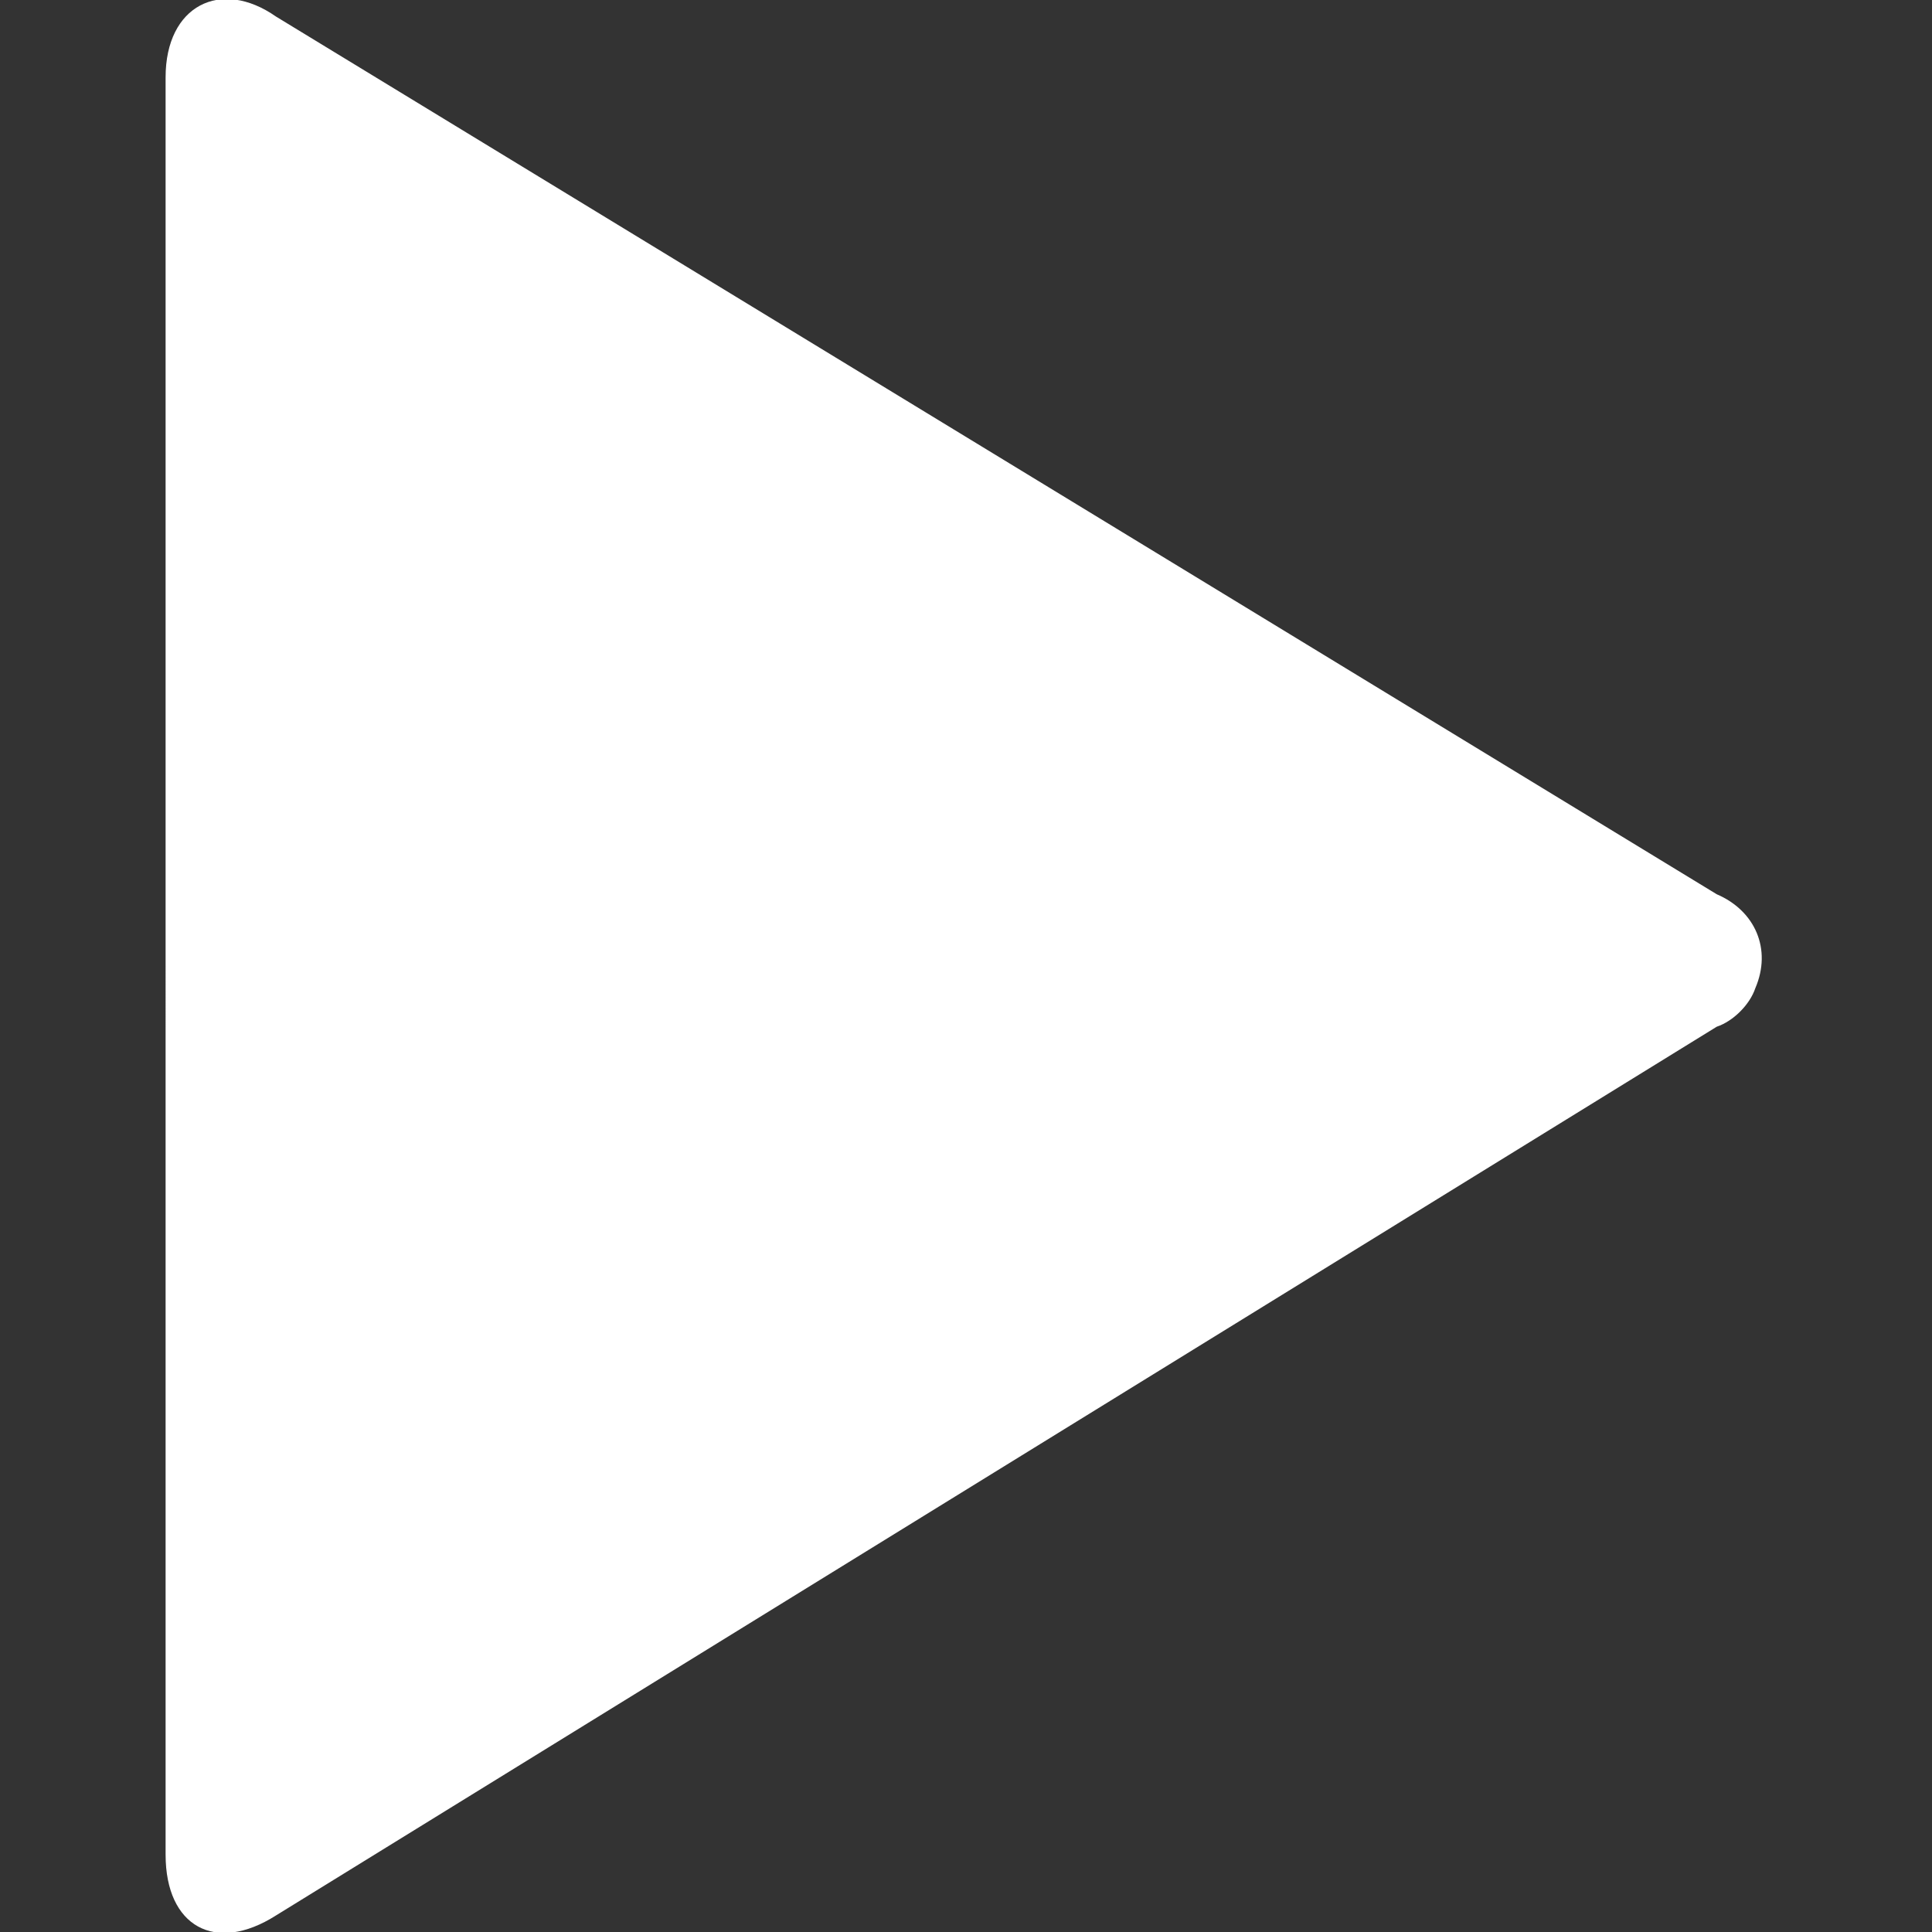<?xml version="1.0" encoding="utf-8"?>
<!-- Generator: Adobe Illustrator 24.3.0, SVG Export Plug-In . SVG Version: 6.00 Build 0)  -->
<svg version="1.1" id="Layer_1" xmlns="http://www.w3.org/2000/svg" xmlns:xlink="http://www.w3.org/1999/xlink" x="0px" y="0px"
	 viewBox="0 0 35 35" style="enable-background:new 0 0 35 35;" xml:space="preserve">
<rect x="0" y="0" width="35" height="35" fill="#333333" stroke="none"/>
<style type="text/css">
	.st0{fill:#FFFFFF;}
</style>
<path class="st0" d="M31.1,16.2c0.7,0.3,1,1,0.7,1.7c-0.1,0.3-0.4,0.6-0.7,0.7L5,34.7c-1.1,0.7-2,0.2-2-1.1V1.4c0-1.3,1-1.8,2-1.1
	L31.1,16.2z"/>
</svg>
